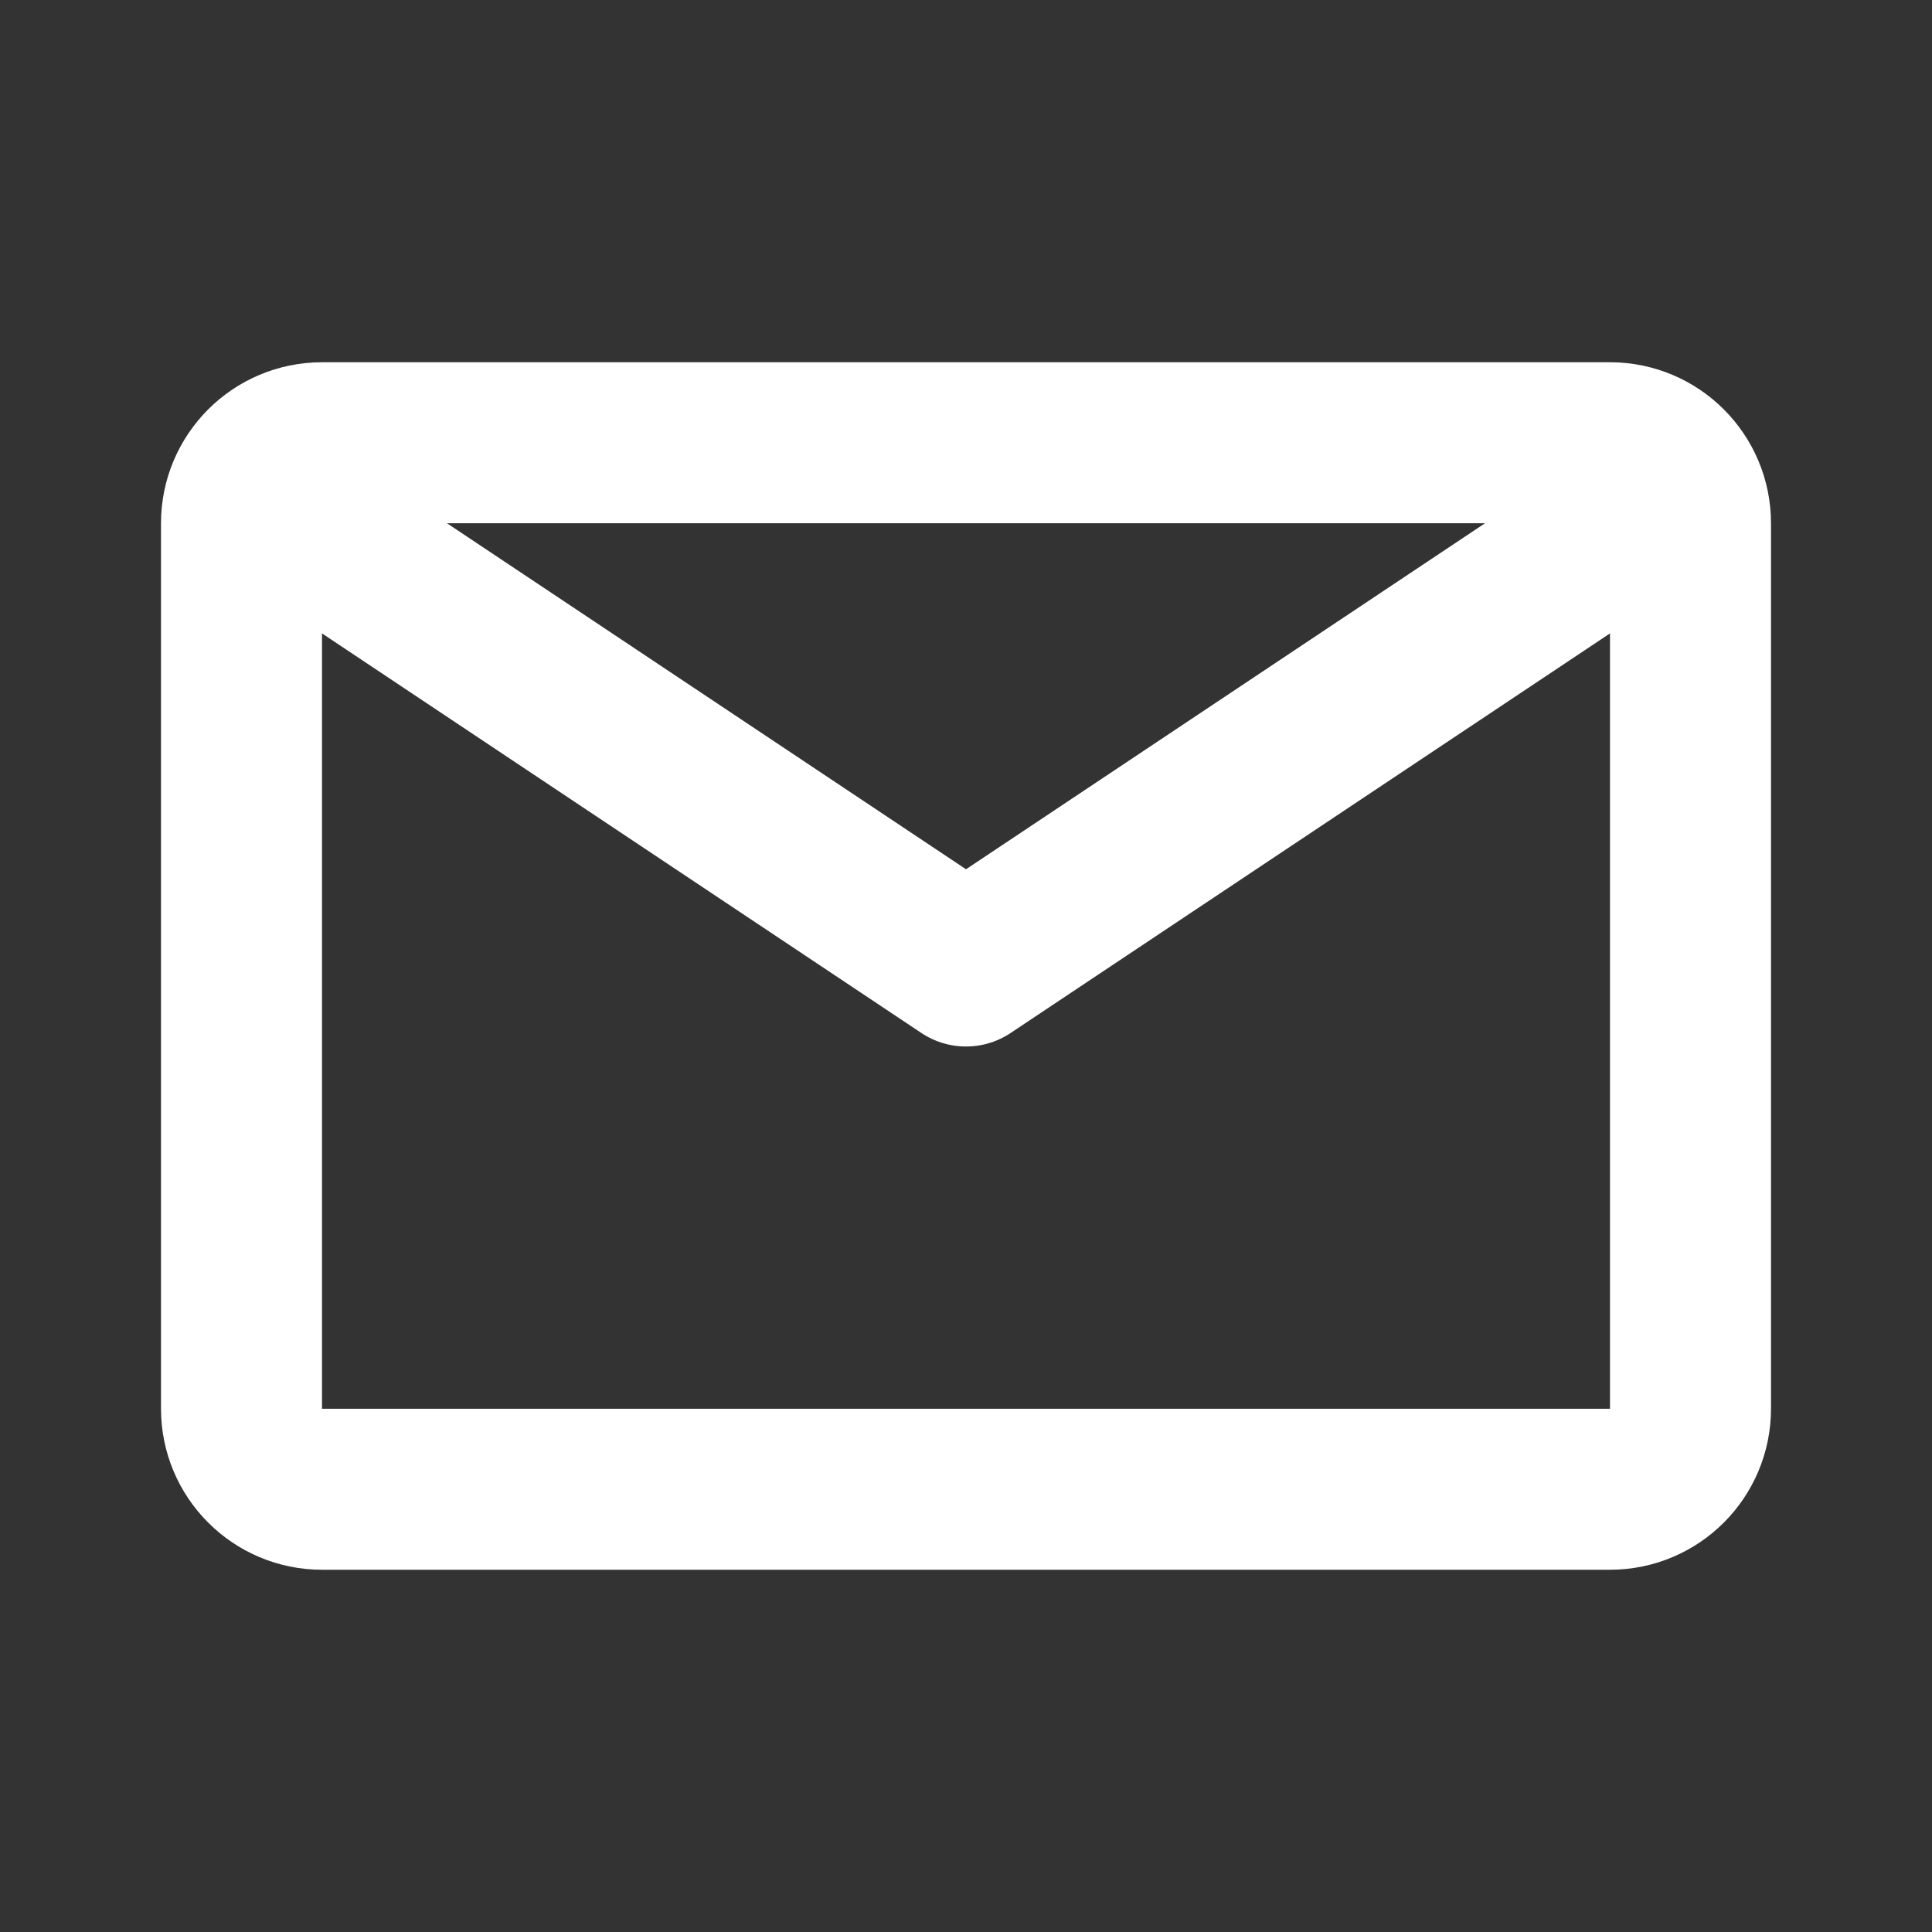 <?xml version="1.0" encoding="utf-8"?>

<!-- Uploaded to: SVG Repo, www.svgrepo.com, Generator: SVG Repo Mixer Tools -->
<svg width="800px" height="800px" viewBox="0 0 24 24" fill="none" xmlns="http://www.w3.org/2000/svg">
<rect x="0" y="0" width="24" height="24" fill="#333333" stroke="none"/>
<g clip-path="url(#clip0_15_17)">
<path stroke-width="2" d="M3 17.5V6.5C3 5.948 3.448 5.5 4 5.5H12H20C20.552 5.5 21 5.948 21 6.5V17.5C21 18.052 20.552 18.5 20 18.5H4C3.448 18.5 3 18.052 3 17.5Z" stroke="#ffffff" stroke-linejoin="round"/>
<path d="M3 6L12 12L21 6" stroke-width="2" stroke="#ffffff" stroke-linejoin="round"/>
</g>
<defs>
<clipPath id="clip0_15_17">
<rect width="24" height="24" fill="white"/>
</clipPath>
</defs>
</svg>